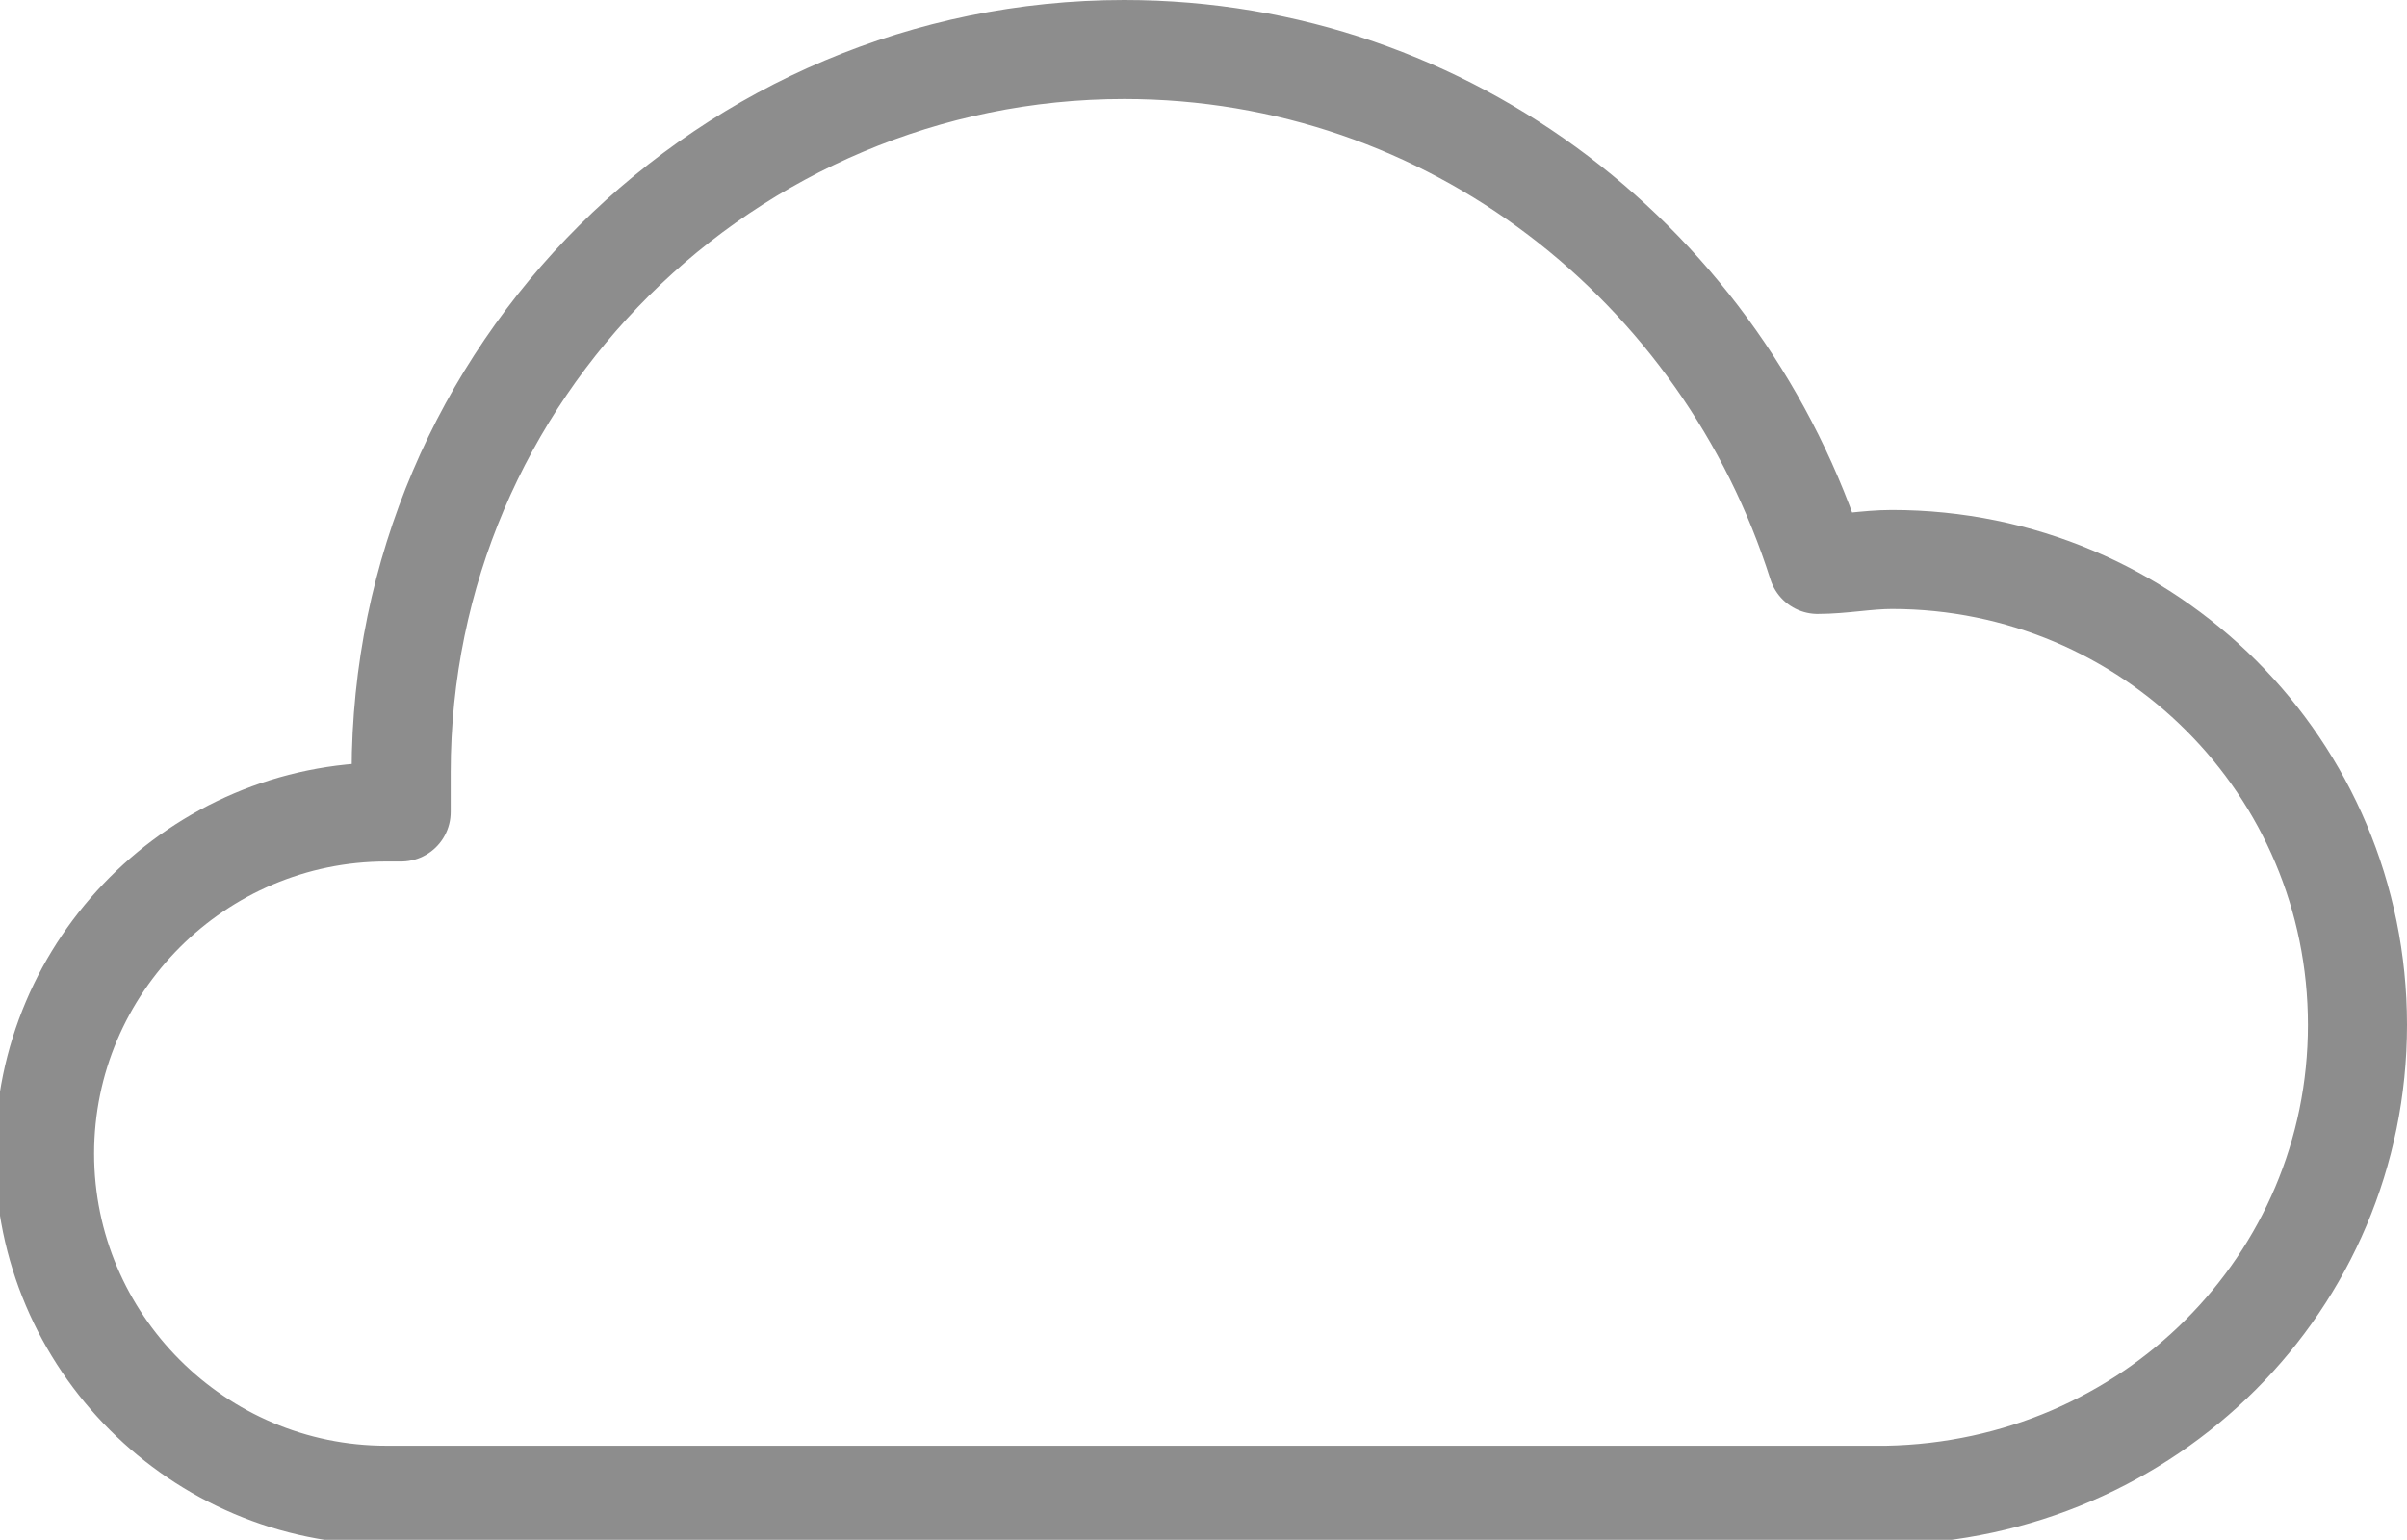 <!-- Generator: Adobe Illustrator 19.0.0, SVG Export Plug-In  -->
<svg version="1.1"
	 xmlns="http://www.w3.org/2000/svg" xmlns:xlink="http://www.w3.org/1999/xlink" xmlns:a="http://ns.adobe.com/AdobeSVGViewerExtensions/3.0/"
	 x="0px" y="0px" width="48.6px" height="31.1px" viewBox="0 0 48.6 31.1" style="enable-background:new 0 0 48.6 31.1;"
	 xml:space="preserve">
<style type="text/css">
	.st0{fill:none;stroke:#8D8D8D;stroke-width:2;stroke-linecap:round;stroke-linejoin:round;stroke-miterlimit:10;}
</style>
<defs>
</defs>
<path class="st0" d="M47.6,20.7c0-5.2-4.2-9.4-9.4-9.4c-0.5,0-1,0.1-1.5,0.1C34.8,5.4,29.3,1,22.7,1c-8,0-14.6,6.5-14.6,14.6
	c0,0.3,0,0.6,0,0.8c-0.1,0-0.2,0-0.3,0c-3.8,0-6.9,3.1-6.9,6.9s3.1,6.9,6.9,6.9c0,0,0,0,0,0v0h30.3v0C43.4,30.1,47.6,25.9,47.6,20.7
	z"/>
</svg>
